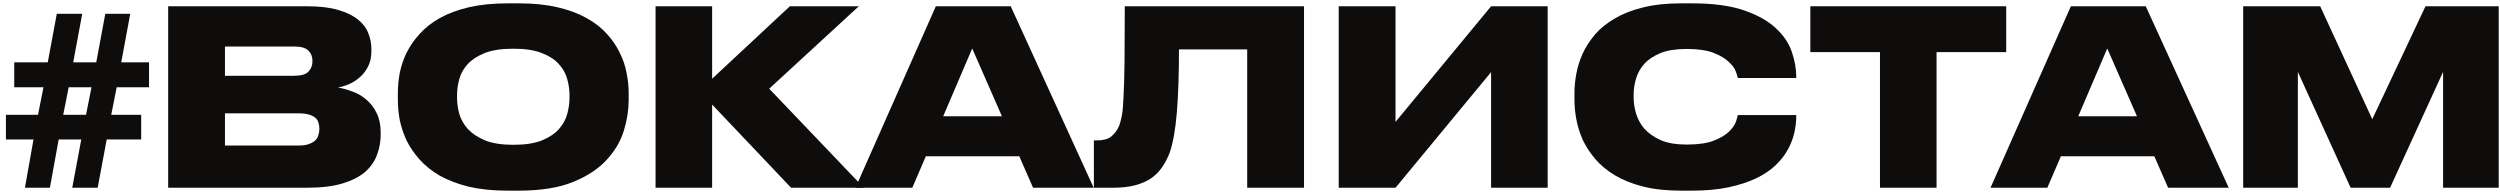 <svg width="347" height="27" viewBox="0 0 347 27" fill="none" xmlns="http://www.w3.org/2000/svg">
<path d="M16.198 12.109L15.439 15.934H19.596V19.354H14.812L13.558 26.057H10.028L11.282 19.354H8.147L6.926 26.057H3.462L4.65 19.354H0.822V15.934H5.277L6.035 12.109H1.977V8.656H6.629L7.883 1.919H11.414L10.16 8.656H13.36L14.614 1.919H18.078L16.825 8.656H20.685V12.109H16.198ZM8.774 15.934H11.941L12.7 12.109H9.533L8.774 15.934Z" fill="#0F0C0C"/>
<path d="M23.341 0.869H42.577C44.336 0.869 45.788 1.038 46.932 1.377C48.098 1.715 49.022 2.167 49.703 2.731C50.385 3.273 50.858 3.905 51.122 4.627C51.408 5.327 51.551 6.049 51.551 6.794V7.098C51.551 7.911 51.397 8.622 51.089 9.231C50.781 9.841 50.385 10.348 49.901 10.755C49.44 11.161 48.934 11.477 48.384 11.703C47.856 11.928 47.361 12.075 46.899 12.143C47.559 12.255 48.241 12.447 48.945 12.718C49.648 12.966 50.286 13.339 50.858 13.835C51.452 14.332 51.925 14.953 52.277 15.697C52.651 16.442 52.838 17.334 52.838 18.372V18.71C52.838 19.658 52.673 20.572 52.343 21.453C52.035 22.333 51.496 23.123 50.726 23.822C49.956 24.499 48.912 25.041 47.592 25.447C46.272 25.854 44.622 26.057 42.643 26.057H23.341V0.869ZM31.226 6.455V10.518H40.795C41.785 10.518 42.456 10.326 42.808 9.942C43.181 9.558 43.368 9.084 43.368 8.52V8.452C43.368 7.866 43.181 7.392 42.808 7.031C42.456 6.647 41.785 6.455 40.795 6.455H31.226ZM31.226 15.731V20.2H41.422C42.016 20.2 42.5 20.132 42.874 19.997C43.248 19.861 43.544 19.692 43.764 19.489C43.984 19.263 44.127 19.015 44.193 18.744C44.281 18.473 44.325 18.203 44.325 17.932V17.796C44.325 17.525 44.281 17.266 44.193 17.018C44.127 16.747 43.984 16.521 43.764 16.34C43.544 16.16 43.248 16.013 42.874 15.9C42.5 15.787 42.016 15.731 41.422 15.731H31.226Z" fill="#0F0C0C"/>
<path d="M71.985 0.463C74.031 0.463 75.823 0.643 77.363 1.005C78.925 1.366 80.266 1.862 81.388 2.494C82.532 3.126 83.478 3.86 84.226 4.695C84.974 5.507 85.568 6.376 86.008 7.301C86.469 8.204 86.788 9.141 86.964 10.111C87.162 11.082 87.261 12.007 87.261 12.887V13.903C87.261 15.235 87.041 16.634 86.602 18.101C86.162 19.568 85.37 20.922 84.226 22.163C83.104 23.405 81.553 24.432 79.574 25.244C77.594 26.057 75.064 26.463 71.985 26.463H70.5C68.454 26.463 66.651 26.282 65.089 25.921C63.549 25.538 62.207 25.03 61.063 24.398C59.942 23.743 59.007 22.998 58.259 22.163C57.511 21.328 56.906 20.448 56.444 19.523C56.004 18.575 55.685 17.627 55.487 16.679C55.311 15.709 55.223 14.783 55.223 13.903V12.887C55.223 11.985 55.311 11.059 55.487 10.111C55.685 9.141 56.004 8.204 56.444 7.301C56.906 6.376 57.511 5.507 58.259 4.695C59.007 3.86 59.942 3.126 61.063 2.494C62.207 1.862 63.549 1.366 65.089 1.005C66.651 0.643 68.454 0.463 70.5 0.463H71.985ZM79.046 13.158C79.046 12.481 78.947 11.77 78.749 11.025C78.551 10.258 78.166 9.558 77.594 8.926C77.044 8.294 76.252 7.775 75.218 7.369C74.206 6.963 72.887 6.76 71.259 6.76C69.609 6.76 68.278 6.963 67.266 7.369C66.255 7.775 65.463 8.294 64.891 8.926C64.319 9.558 63.934 10.258 63.736 11.025C63.538 11.77 63.439 12.481 63.439 13.158V13.598C63.439 14.275 63.538 14.998 63.736 15.765C63.956 16.532 64.352 17.243 64.924 17.898C65.518 18.53 66.321 19.06 67.332 19.489C68.344 19.895 69.653 20.098 71.259 20.098C72.887 20.098 74.206 19.895 75.218 19.489C76.252 19.06 77.044 18.53 77.594 17.898C78.166 17.243 78.551 16.532 78.749 15.765C78.947 14.998 79.046 14.275 79.046 13.598V13.158Z" fill="#0F0C0C"/>
<path d="M98.844 14.512V26.057H90.992V0.869H98.844V10.924L109.634 0.869H119.202L106.763 12.312L119.895 26.057H109.799L98.844 14.512Z" fill="#0F0C0C"/>
<path d="M134.942 6.726L130.917 16.137H139.067L134.942 6.726ZM141.475 21.689H128.508L126.628 26.057H118.742L129.894 0.869H140.288L151.803 26.057H143.389L141.475 21.689Z" fill="#0F0C0C"/>
<path d="M173.111 6.861H163.642C163.642 10.315 163.543 13.237 163.345 15.63C163.147 17.999 162.817 19.85 162.355 21.182C162.091 21.881 161.761 22.524 161.365 23.111C160.991 23.698 160.496 24.217 159.88 24.669C159.286 25.097 158.55 25.436 157.67 25.684C156.79 25.933 155.723 26.057 154.469 26.057H151.83V19.489H152.225C153.127 19.489 153.798 19.308 154.238 18.947C154.7 18.564 155.052 18.101 155.294 17.559C155.47 17.13 155.613 16.611 155.723 16.002C155.833 15.37 155.91 14.456 155.954 13.26C156.02 12.064 156.064 10.484 156.086 8.52C156.108 6.557 156.119 4.006 156.119 0.869H180.997V26.057H173.111V6.861Z" fill="#0F0C0C"/>
<path d="M206.964 10.01L193.7 26.057H185.814V0.869H193.7V16.916L206.964 0.869H214.817V26.057H206.964V10.01Z" fill="#0F0C0C"/>
<path d="M233.316 26.463C231.315 26.463 229.555 26.271 228.037 25.887C226.541 25.504 225.244 24.985 224.144 24.33C223.066 23.676 222.164 22.931 221.438 22.096C220.712 21.238 220.129 20.347 219.689 19.421C219.272 18.473 218.975 17.525 218.799 16.578C218.623 15.63 218.535 14.738 218.535 13.903V12.887C218.535 12.03 218.623 11.138 218.799 10.213C218.975 9.265 219.272 8.328 219.689 7.403C220.129 6.478 220.701 5.597 221.405 4.762C222.131 3.927 223.044 3.194 224.144 2.562C225.244 1.907 226.541 1.4 228.037 1.038C229.555 0.655 231.315 0.463 233.316 0.463H234.834C237.738 0.463 240.124 0.779 241.994 1.411C243.864 2.043 245.337 2.855 246.415 3.848C247.515 4.841 248.274 5.947 248.692 7.166C249.11 8.362 249.319 9.525 249.319 10.653V10.822H241.202C241.18 10.664 241.092 10.371 240.938 9.942C240.784 9.491 240.454 9.039 239.948 8.588C239.464 8.114 238.76 7.696 237.837 7.335C236.913 6.974 235.659 6.794 234.075 6.794C232.623 6.794 231.425 6.985 230.479 7.369C229.533 7.753 228.785 8.249 228.235 8.859C227.685 9.468 227.3 10.156 227.08 10.924C226.86 11.669 226.75 12.402 226.75 13.124V13.565C226.75 14.242 226.86 14.964 227.08 15.731C227.3 16.498 227.685 17.209 228.235 17.864C228.807 18.496 229.566 19.026 230.512 19.455C231.458 19.861 232.656 20.064 234.108 20.064C235.692 20.064 236.946 19.884 237.87 19.523C238.793 19.162 239.497 18.744 239.981 18.27C240.465 17.796 240.784 17.345 240.938 16.916C241.092 16.465 241.18 16.149 241.202 15.968H249.319V16.171C249.319 16.871 249.231 17.616 249.055 18.406C248.879 19.195 248.582 19.974 248.164 20.741C247.746 21.509 247.174 22.242 246.448 22.942C245.744 23.619 244.854 24.217 243.776 24.736C242.698 25.255 241.422 25.673 239.948 25.989C238.475 26.305 236.77 26.463 234.834 26.463H233.316Z" fill="#0F0C0C"/>
<path d="M260.941 7.234H251.274V0.869H278.461V7.234H268.794V26.057H260.941V7.234Z" fill="#0F0C0C"/>
<path d="M292.486 6.726L288.461 16.137H296.61L292.486 6.726ZM299.019 21.689H286.052L284.171 26.057H276.286L287.438 0.869H297.831L309.346 26.057H300.933L299.019 21.689Z" fill="#0F0C0C"/>
<path d="M311.353 0.869H322.043L329.269 16.544L336.66 0.869H346.822V26.057H339.101V9.976L331.744 26.057H326.267L318.942 9.976V26.057H311.353V0.869Z" fill="#0F0C0C"/>
</svg>
